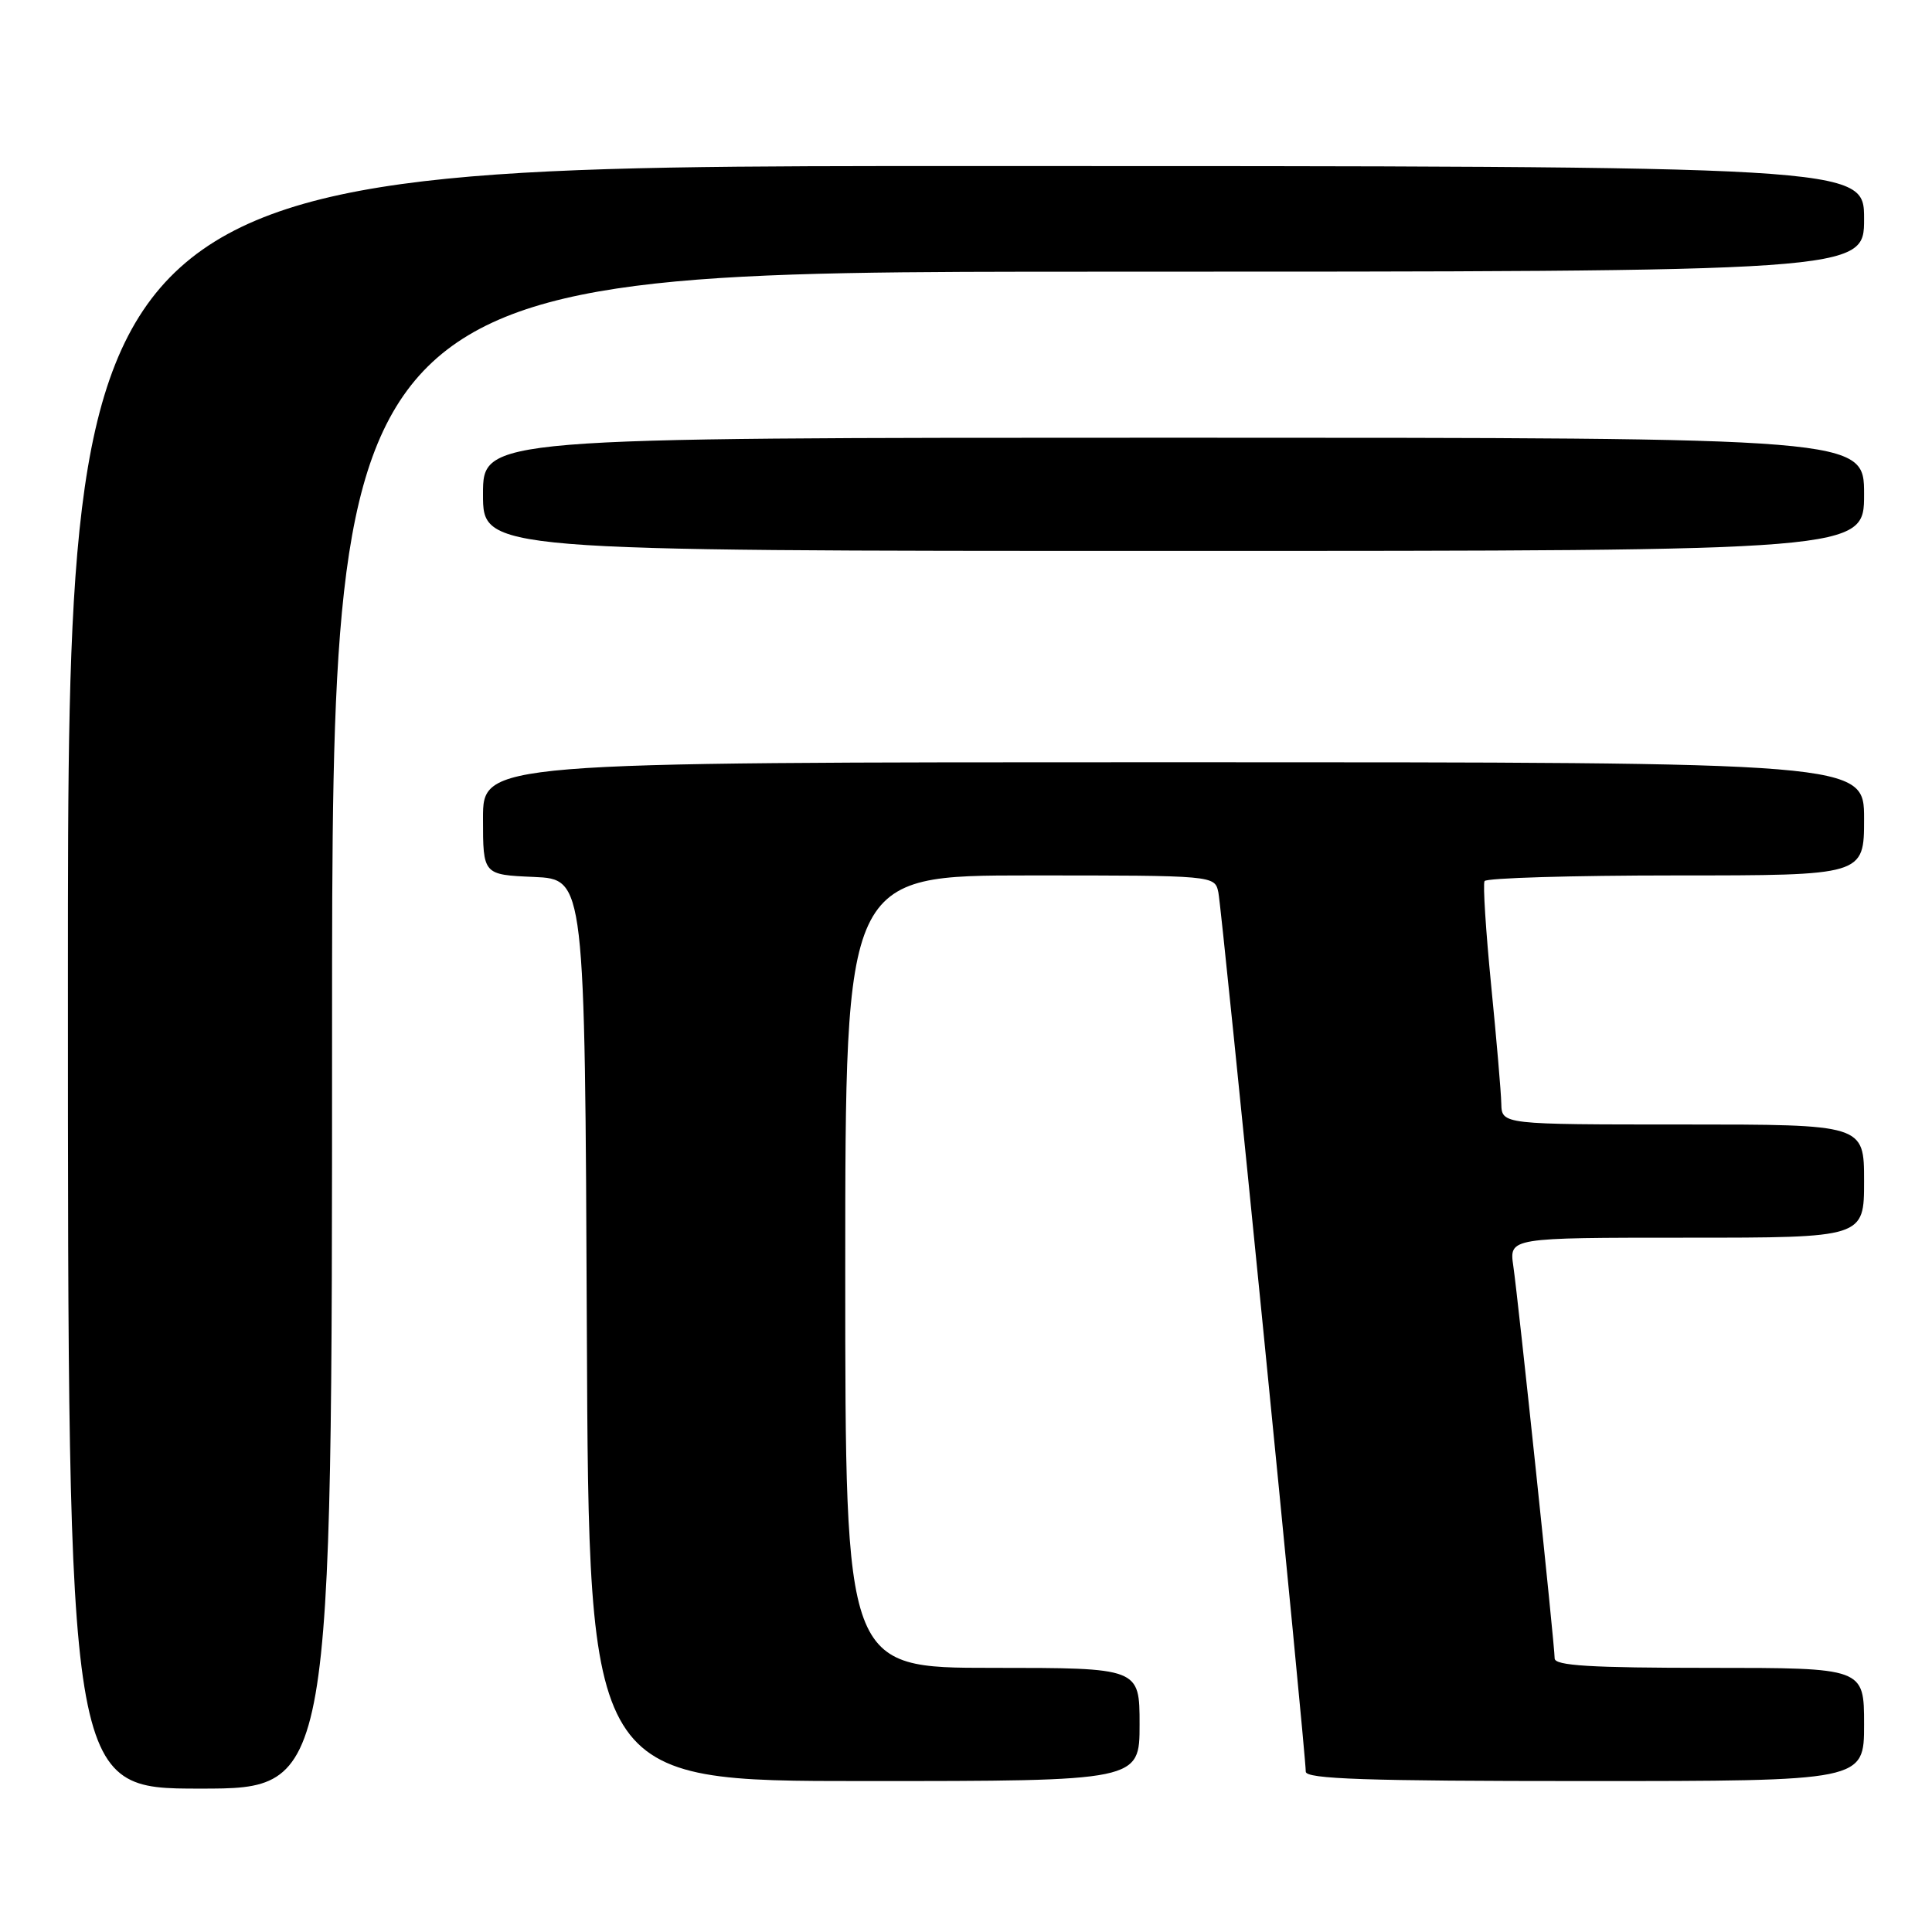 <?xml version="1.0" encoding="UTF-8" standalone="no"?>
<!DOCTYPE svg PUBLIC "-//W3C//DTD SVG 1.1//EN" "http://www.w3.org/Graphics/SVG/1.1/DTD/svg11.dtd" >
<svg xmlns="http://www.w3.org/2000/svg" xmlns:xlink="http://www.w3.org/1999/xlink" version="1.1" viewBox="0 0 256 256">
 <g >
 <path fill="currentColor"
d=" M 44.00 136.50 C 44.00 36.00 44.00 36.00 145.50 36.00 C 247.00 36.00 247.00 36.00 247.00 29.00 C 247.00 22.00 247.00 22.00 128.00 22.00 C 9.00 22.00 9.00 22.00 9.00 129.50 C 9.00 237.00 9.00 237.00 26.50 237.00 C 44.00 237.00 44.00 237.00 44.00 136.50 Z  M 151.00 228.50 C 151.00 221.00 151.00 221.00 131.50 221.00 C 112.00 221.00 112.00 221.00 112.00 168.50 C 112.00 116.00 112.00 116.00 136.48 116.00 C 160.96 116.00 160.96 116.00 161.44 118.25 C 161.92 120.54 173.04 232.46 173.02 234.75 C 173.00 235.73 181.06 236.00 210.00 236.00 C 247.00 236.00 247.00 236.00 247.00 228.50 C 247.00 221.00 247.00 221.00 226.50 221.00 C 210.77 221.00 206.00 220.71 206.00 219.75 C 206.00 218.00 201.19 172.33 200.52 167.75 C 199.98 164.00 199.98 164.00 223.49 164.00 C 247.00 164.00 247.00 164.00 247.00 156.50 C 247.00 149.00 247.00 149.00 223.00 149.00 C 199.00 149.00 199.00 149.00 198.93 146.25 C 198.90 144.74 198.29 137.65 197.58 130.50 C 196.88 123.35 196.48 117.16 196.71 116.75 C 196.93 116.34 208.34 116.00 222.06 116.00 C 247.00 116.00 247.00 116.00 247.00 108.50 C 247.00 101.00 247.00 101.00 155.50 101.00 C 64.00 101.00 64.00 101.00 64.00 108.45 C 64.00 115.91 64.00 115.91 70.75 116.20 C 77.50 116.50 77.50 116.50 77.76 176.25 C 78.02 236.00 78.02 236.00 114.51 236.00 C 151.00 236.00 151.00 236.00 151.00 228.50 Z  M 247.00 65.50 C 247.00 58.00 247.00 58.00 155.50 58.00 C 64.00 58.00 64.00 58.00 64.00 65.50 C 64.00 73.00 64.00 73.00 155.50 73.00 C 247.00 73.00 247.00 73.00 247.00 65.50 Z "/>
</g>
</svg>